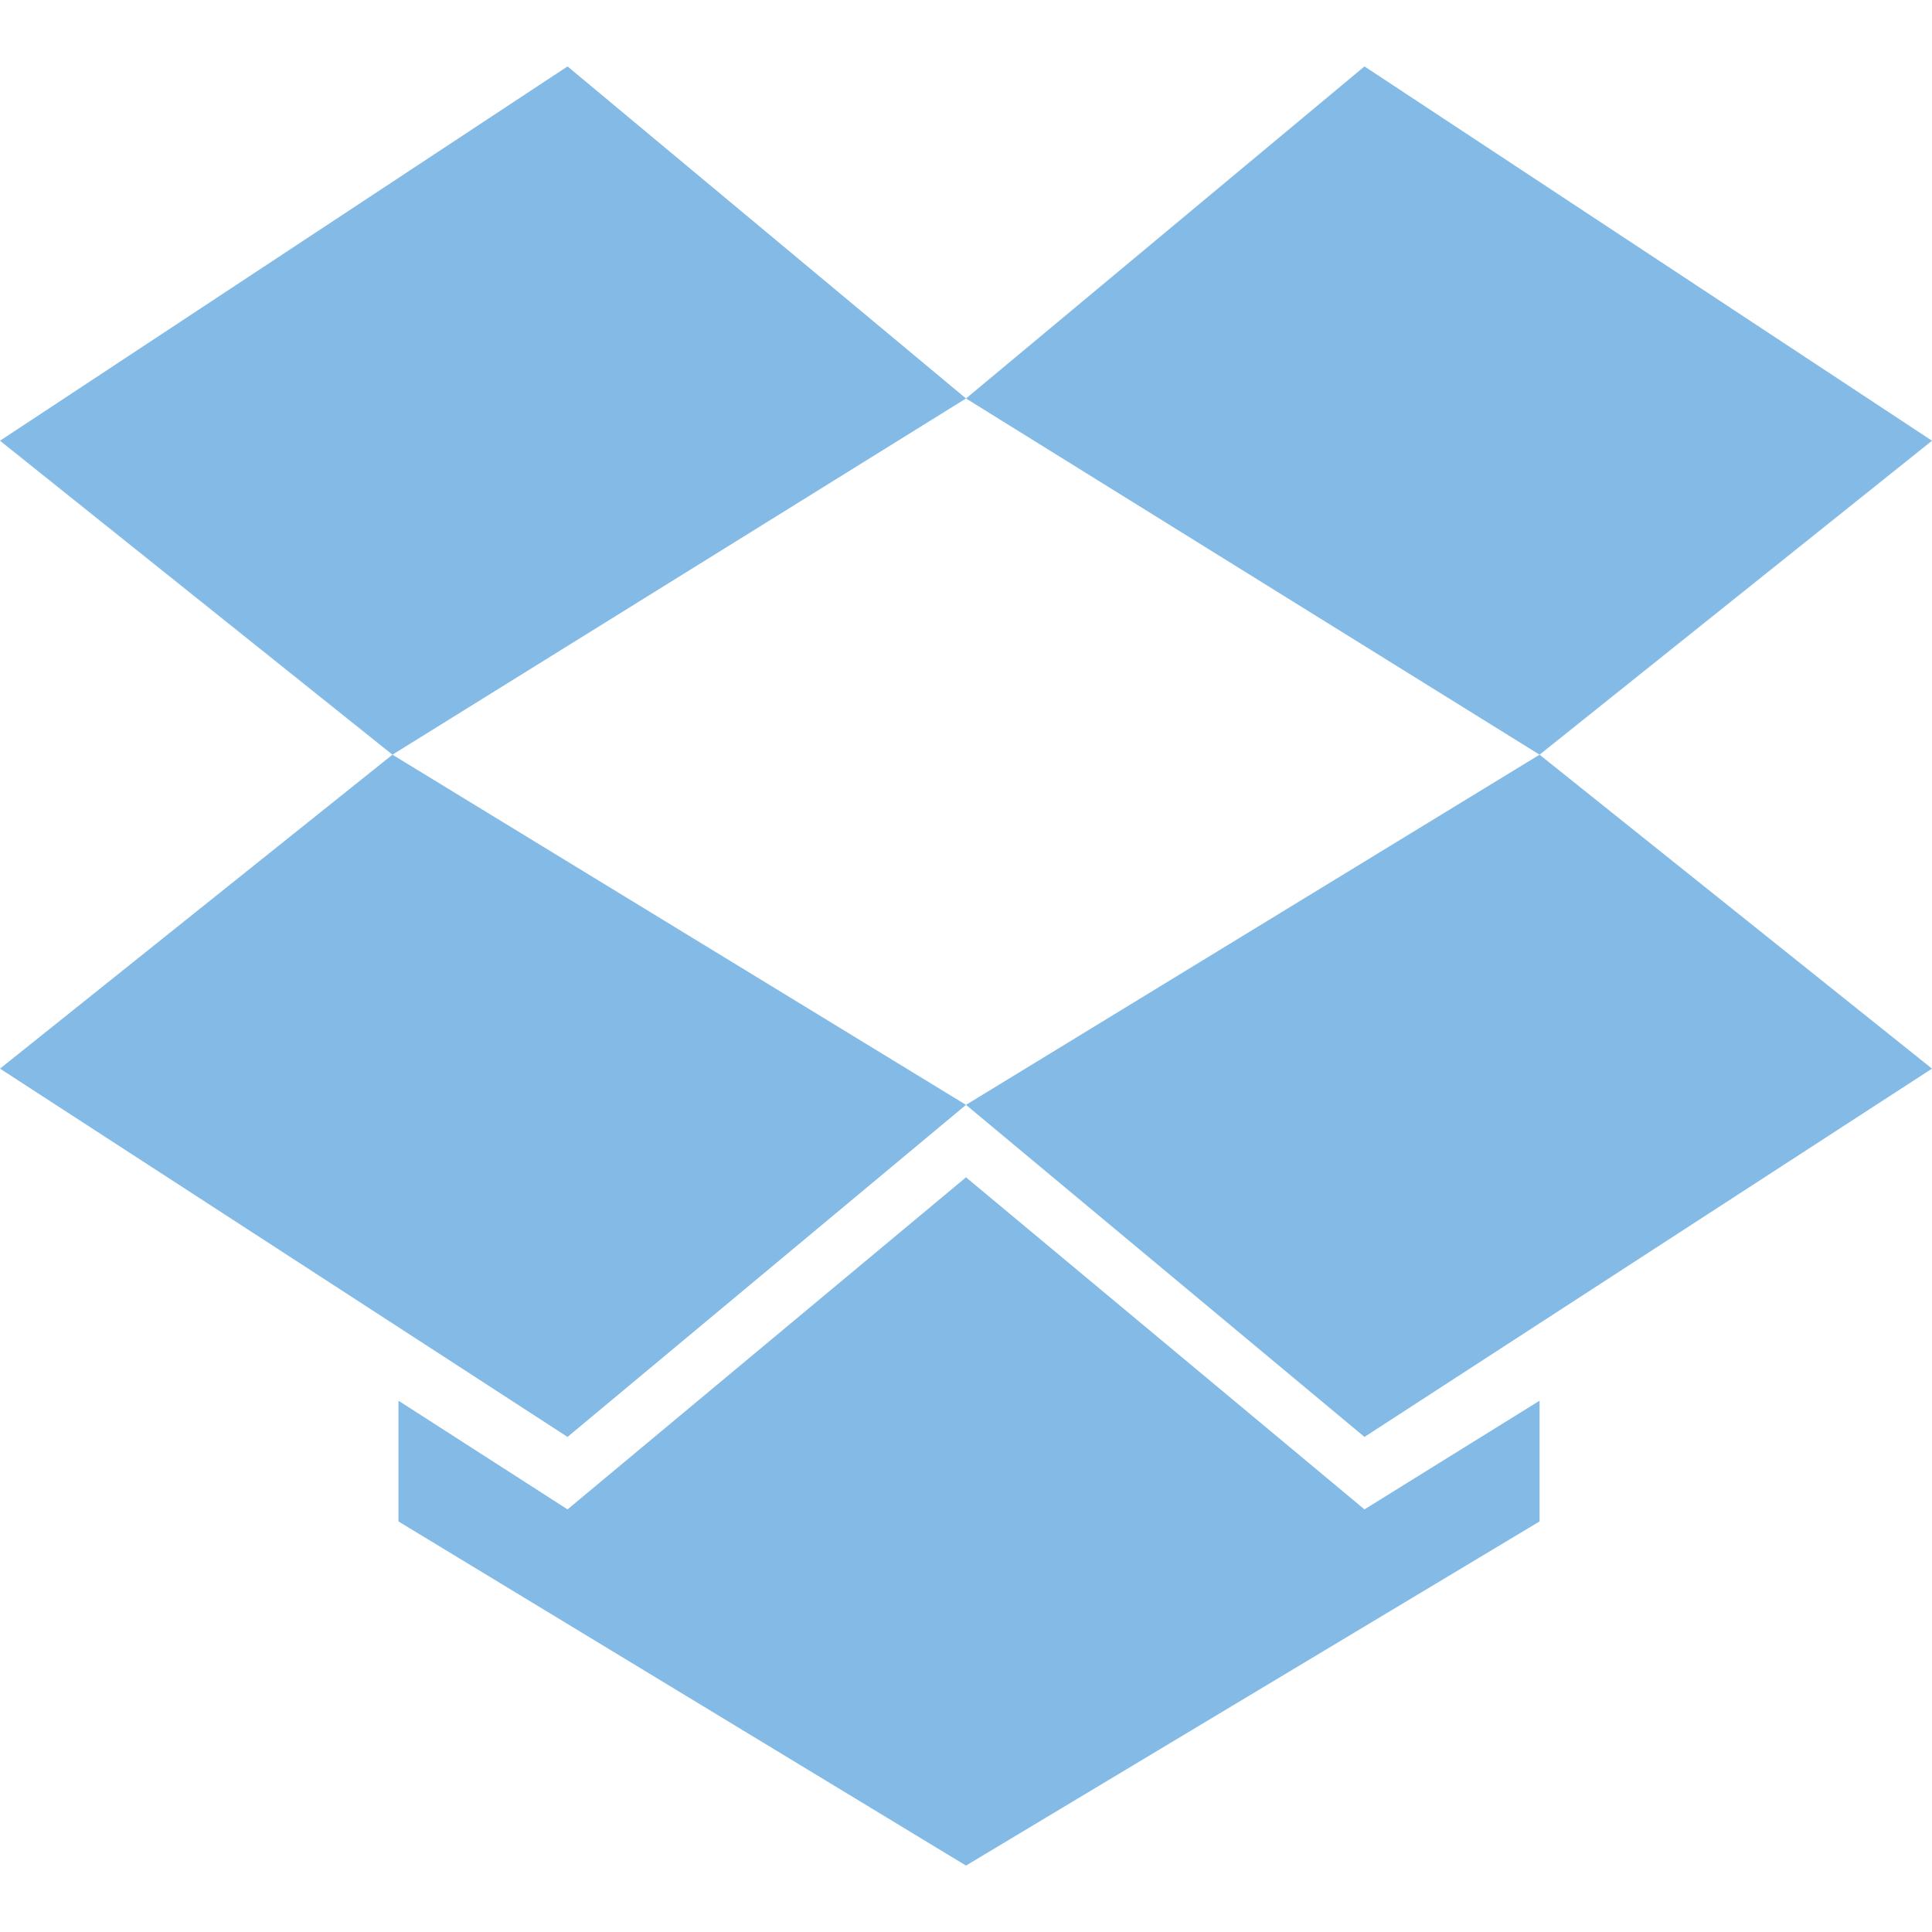 <?xml version="1.0" encoding="utf-8"?>
<!-- Generator: Adobe Illustrator 18.1.1, SVG Export Plug-In . SVG Version: 6.00 Build 0)  -->
<!DOCTYPE svg PUBLIC "-//W3C//DTD SVG 1.1//EN" "http://www.w3.org/Graphics/SVG/1.1/DTD/svg11.dtd">
<svg version="1.1" id="Layer_1" xmlns="http://www.w3.org/2000/svg" xmlns:xlink="http://www.w3.org/1999/xlink" x="0px" y="0px"
	 width="32px" height="32px" viewBox="0 0 32 32" enable-background="new 0 0 32 32" xml:space="preserve">
<polygon fill="#83BBE6" points="9.4,1.1 0,7.3 6.5,12.5 16,6.6 "/>
<polygon fill="#83BBE6" points="0,17.7 9.4,23.8 16,18.3 6.5,12.5 "/>
<polygon fill="#83BBE6" points="16,18.3 22.6,23.8 32,17.7 25.5,12.5 "/>
<polygon fill="#83BBE6" points="32,7.3 22.6,1.1 16,6.6 25.5,12.5 "/>
<polygon fill="#83BBE6" points="16,19.5 9.4,25 6.6,23.2 6.6,25.2 16,30.9 25.5,25.2 25.5,23.2 22.6,25 "/>
</svg>
